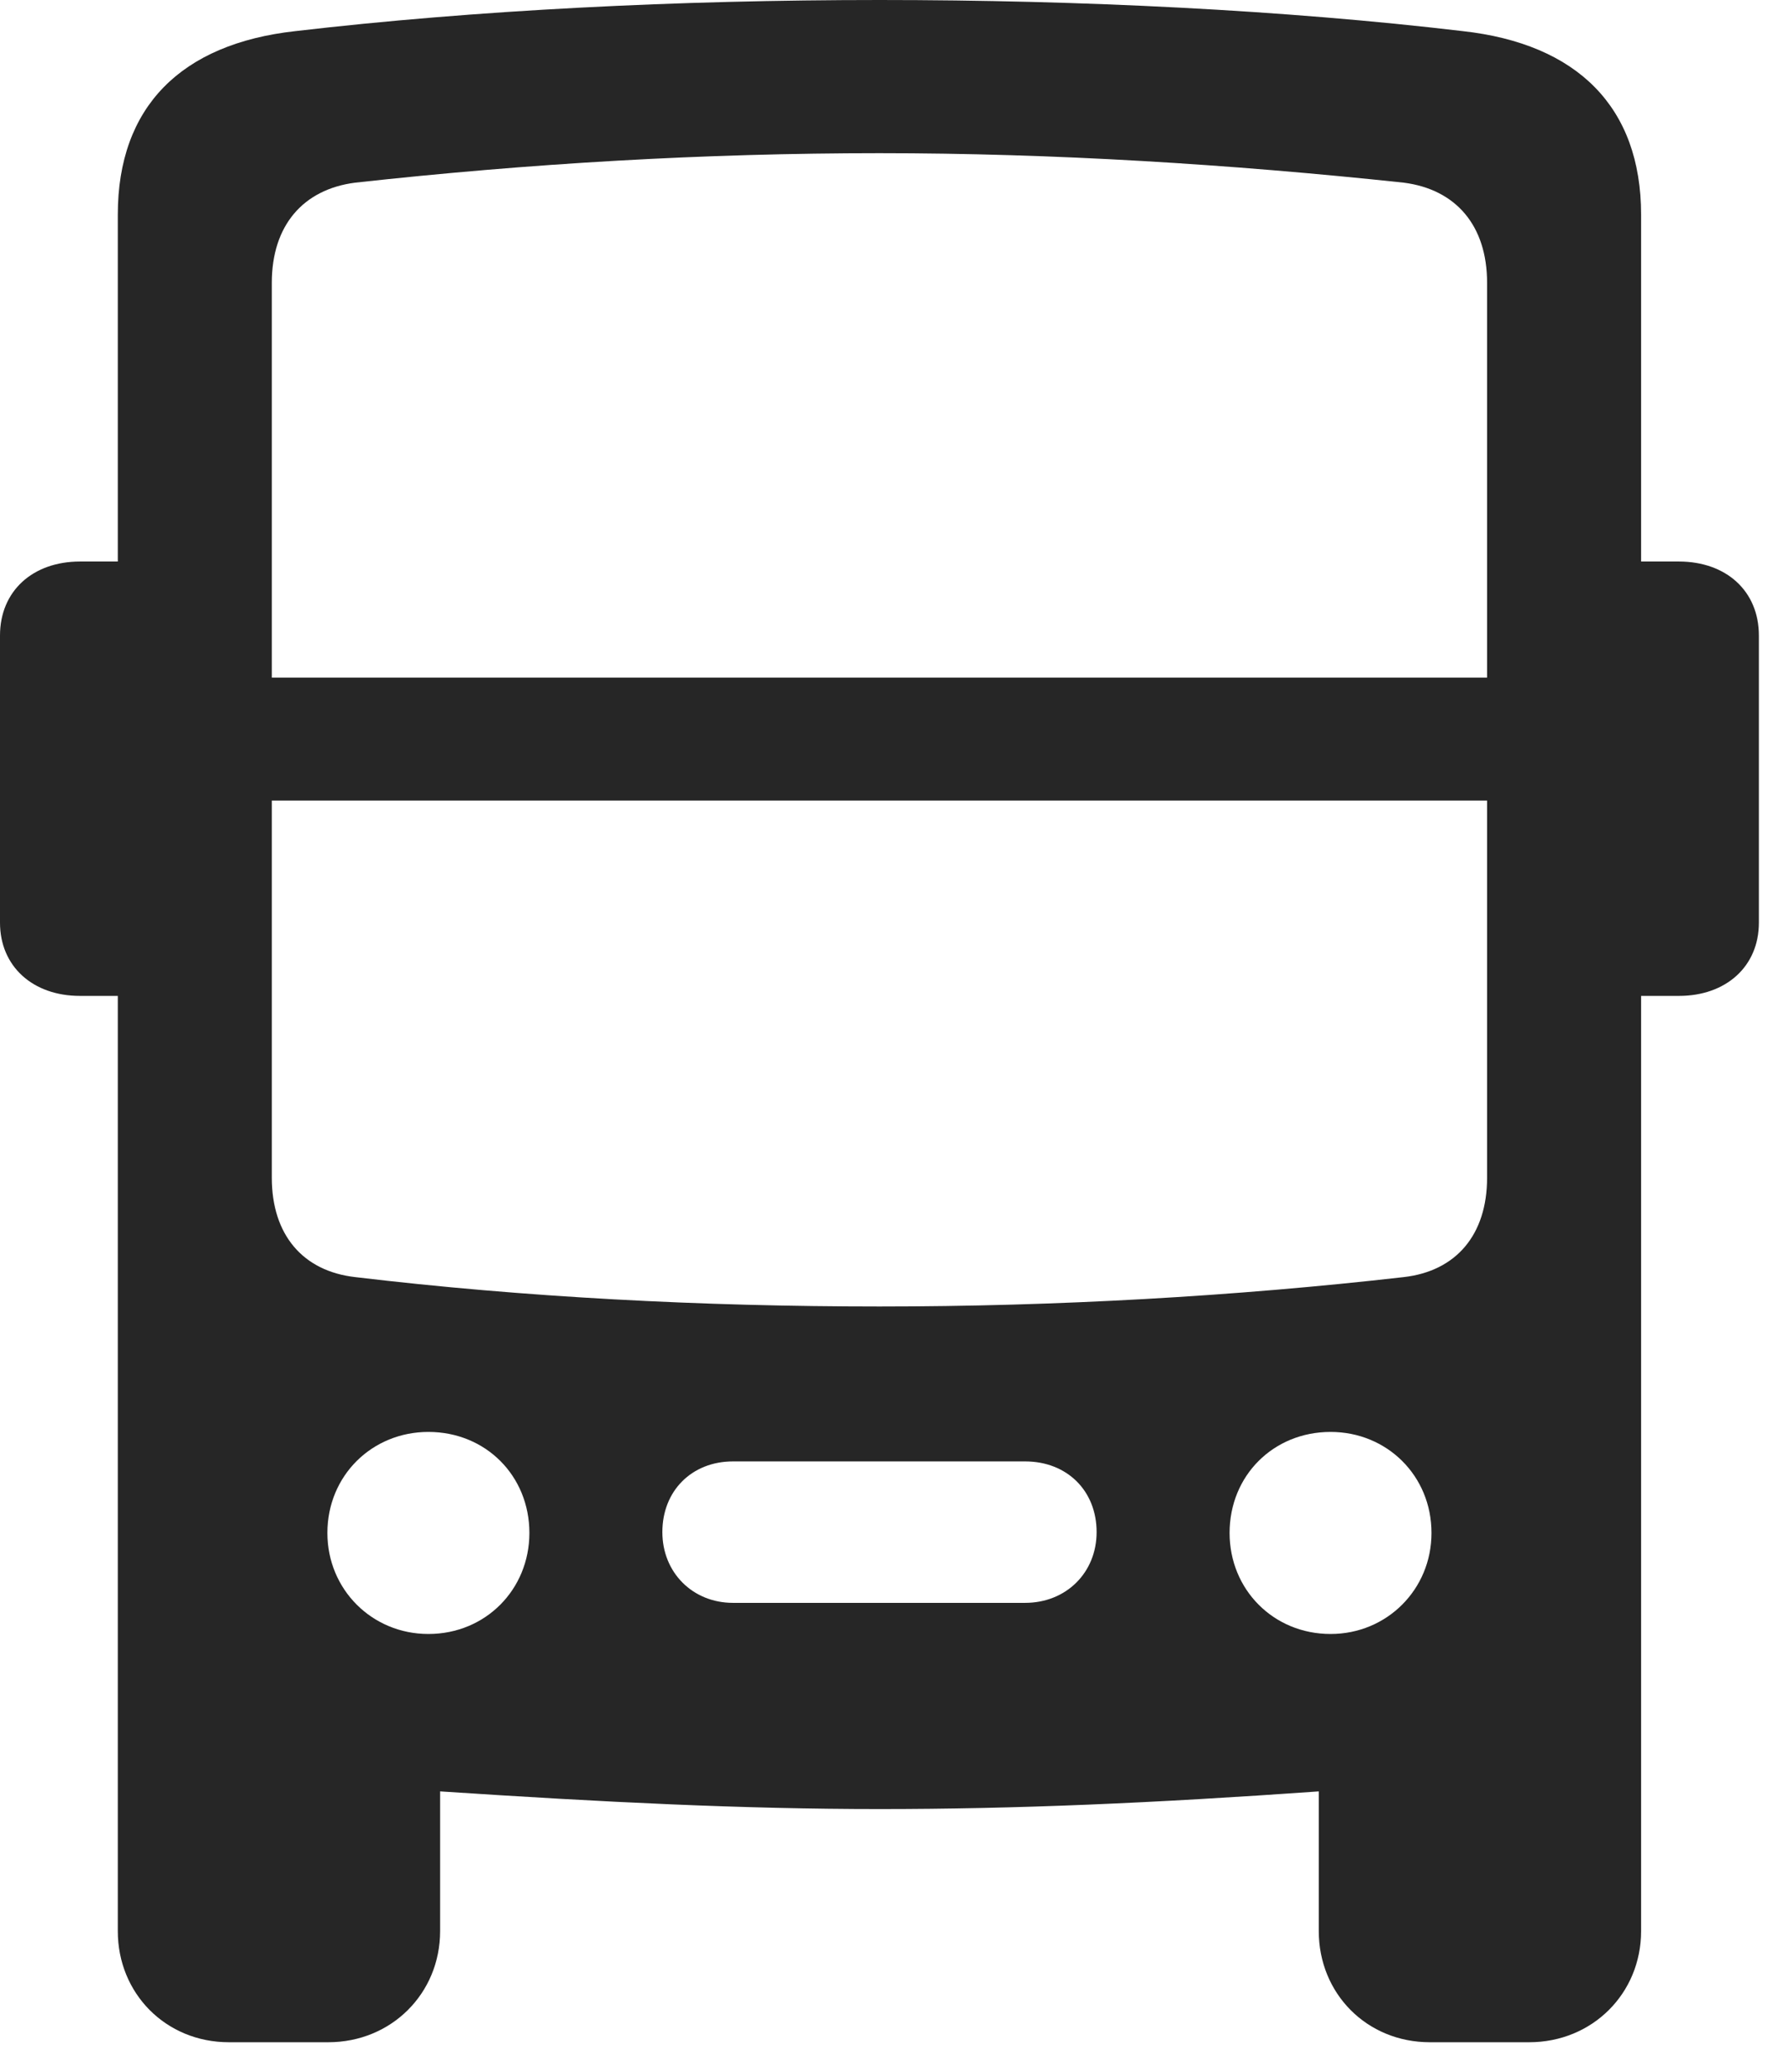 <?xml version="1.0" encoding="UTF-8"?>
<!--Generator: Apple Native CoreSVG 232.5-->
<!DOCTYPE svg
PUBLIC "-//W3C//DTD SVG 1.1//EN"
       "http://www.w3.org/Graphics/SVG/1.1/DTD/svg11.dtd">
<svg version="1.1" xmlns="http://www.w3.org/2000/svg" xmlns:xlink="http://www.w3.org/1999/xlink" width="20.771" height="24.033">
 <g>
  <rect height="24.033" opacity="0" width="20.771" x="0" y="0"/>
  <path d="M1.367 22.402C1.367 23.125 1.924 23.691 2.656 23.691L3.809 23.691C4.541 23.691 5.107 23.125 5.107 22.402L5.107 20.781C7.031 20.908 8.623 20.986 10.205 20.986C11.787 20.986 13.369 20.918 15.303 20.781L15.303 22.402C15.303 23.125 15.859 23.691 16.592 23.691L17.744 23.691C18.477 23.691 19.043 23.125 19.043 22.402L19.043 2.49C19.043 1.24 18.301 0.508 16.973 0.361C14.912 0.117 12.549 0 10.205 0C7.871 0 5.518 0.117 3.428 0.361C2.1 0.508 1.367 1.24 1.367 2.49ZM3.154 7.861L3.154 3.281C3.154 2.617 3.516 2.197 4.121 2.119C6.152 1.895 8.174 1.777 10.205 1.777C12.227 1.777 14.268 1.904 16.289 2.119C16.895 2.197 17.256 2.617 17.256 3.281L17.256 7.861ZM3.154 9.287L17.256 9.287L17.256 13.662C17.256 14.326 16.895 14.746 16.289 14.815C14.326 15.039 12.256 15.156 10.205 15.156C8.145 15.156 6.084 15.049 4.121 14.815C3.516 14.746 3.154 14.326 3.154 13.662ZM4.971 18.955C4.316 18.955 3.799 18.438 3.799 17.783C3.799 17.119 4.316 16.611 4.971 16.611C5.635 16.611 6.143 17.119 6.143 17.783C6.143 18.438 5.635 18.955 4.971 18.955ZM8.506 18.594C8.037 18.594 7.686 18.242 7.686 17.773C7.686 17.295 8.027 16.953 8.506 16.953L11.895 16.953C12.383 16.953 12.725 17.295 12.725 17.773C12.725 18.242 12.373 18.594 11.895 18.594ZM15.44 18.955C14.775 18.955 14.268 18.438 14.268 17.783C14.268 17.119 14.775 16.611 15.44 16.611C16.094 16.611 16.611 17.119 16.611 17.783C16.611 18.438 16.094 18.955 15.44 18.955ZM2.002 11.553L2.002 6.514L0.928 6.514C0.381 6.514 0 6.855 0 7.373L0 10.703C0 11.211 0.381 11.553 0.928 11.553ZM18.408 11.553L19.482 11.553C20.029 11.553 20.41 11.211 20.41 10.703L20.41 7.373C20.41 6.855 20.029 6.514 19.482 6.514L18.408 6.514Z" fill="#000000" fill-opacity="0.85"/>
 </g>
</svg>
